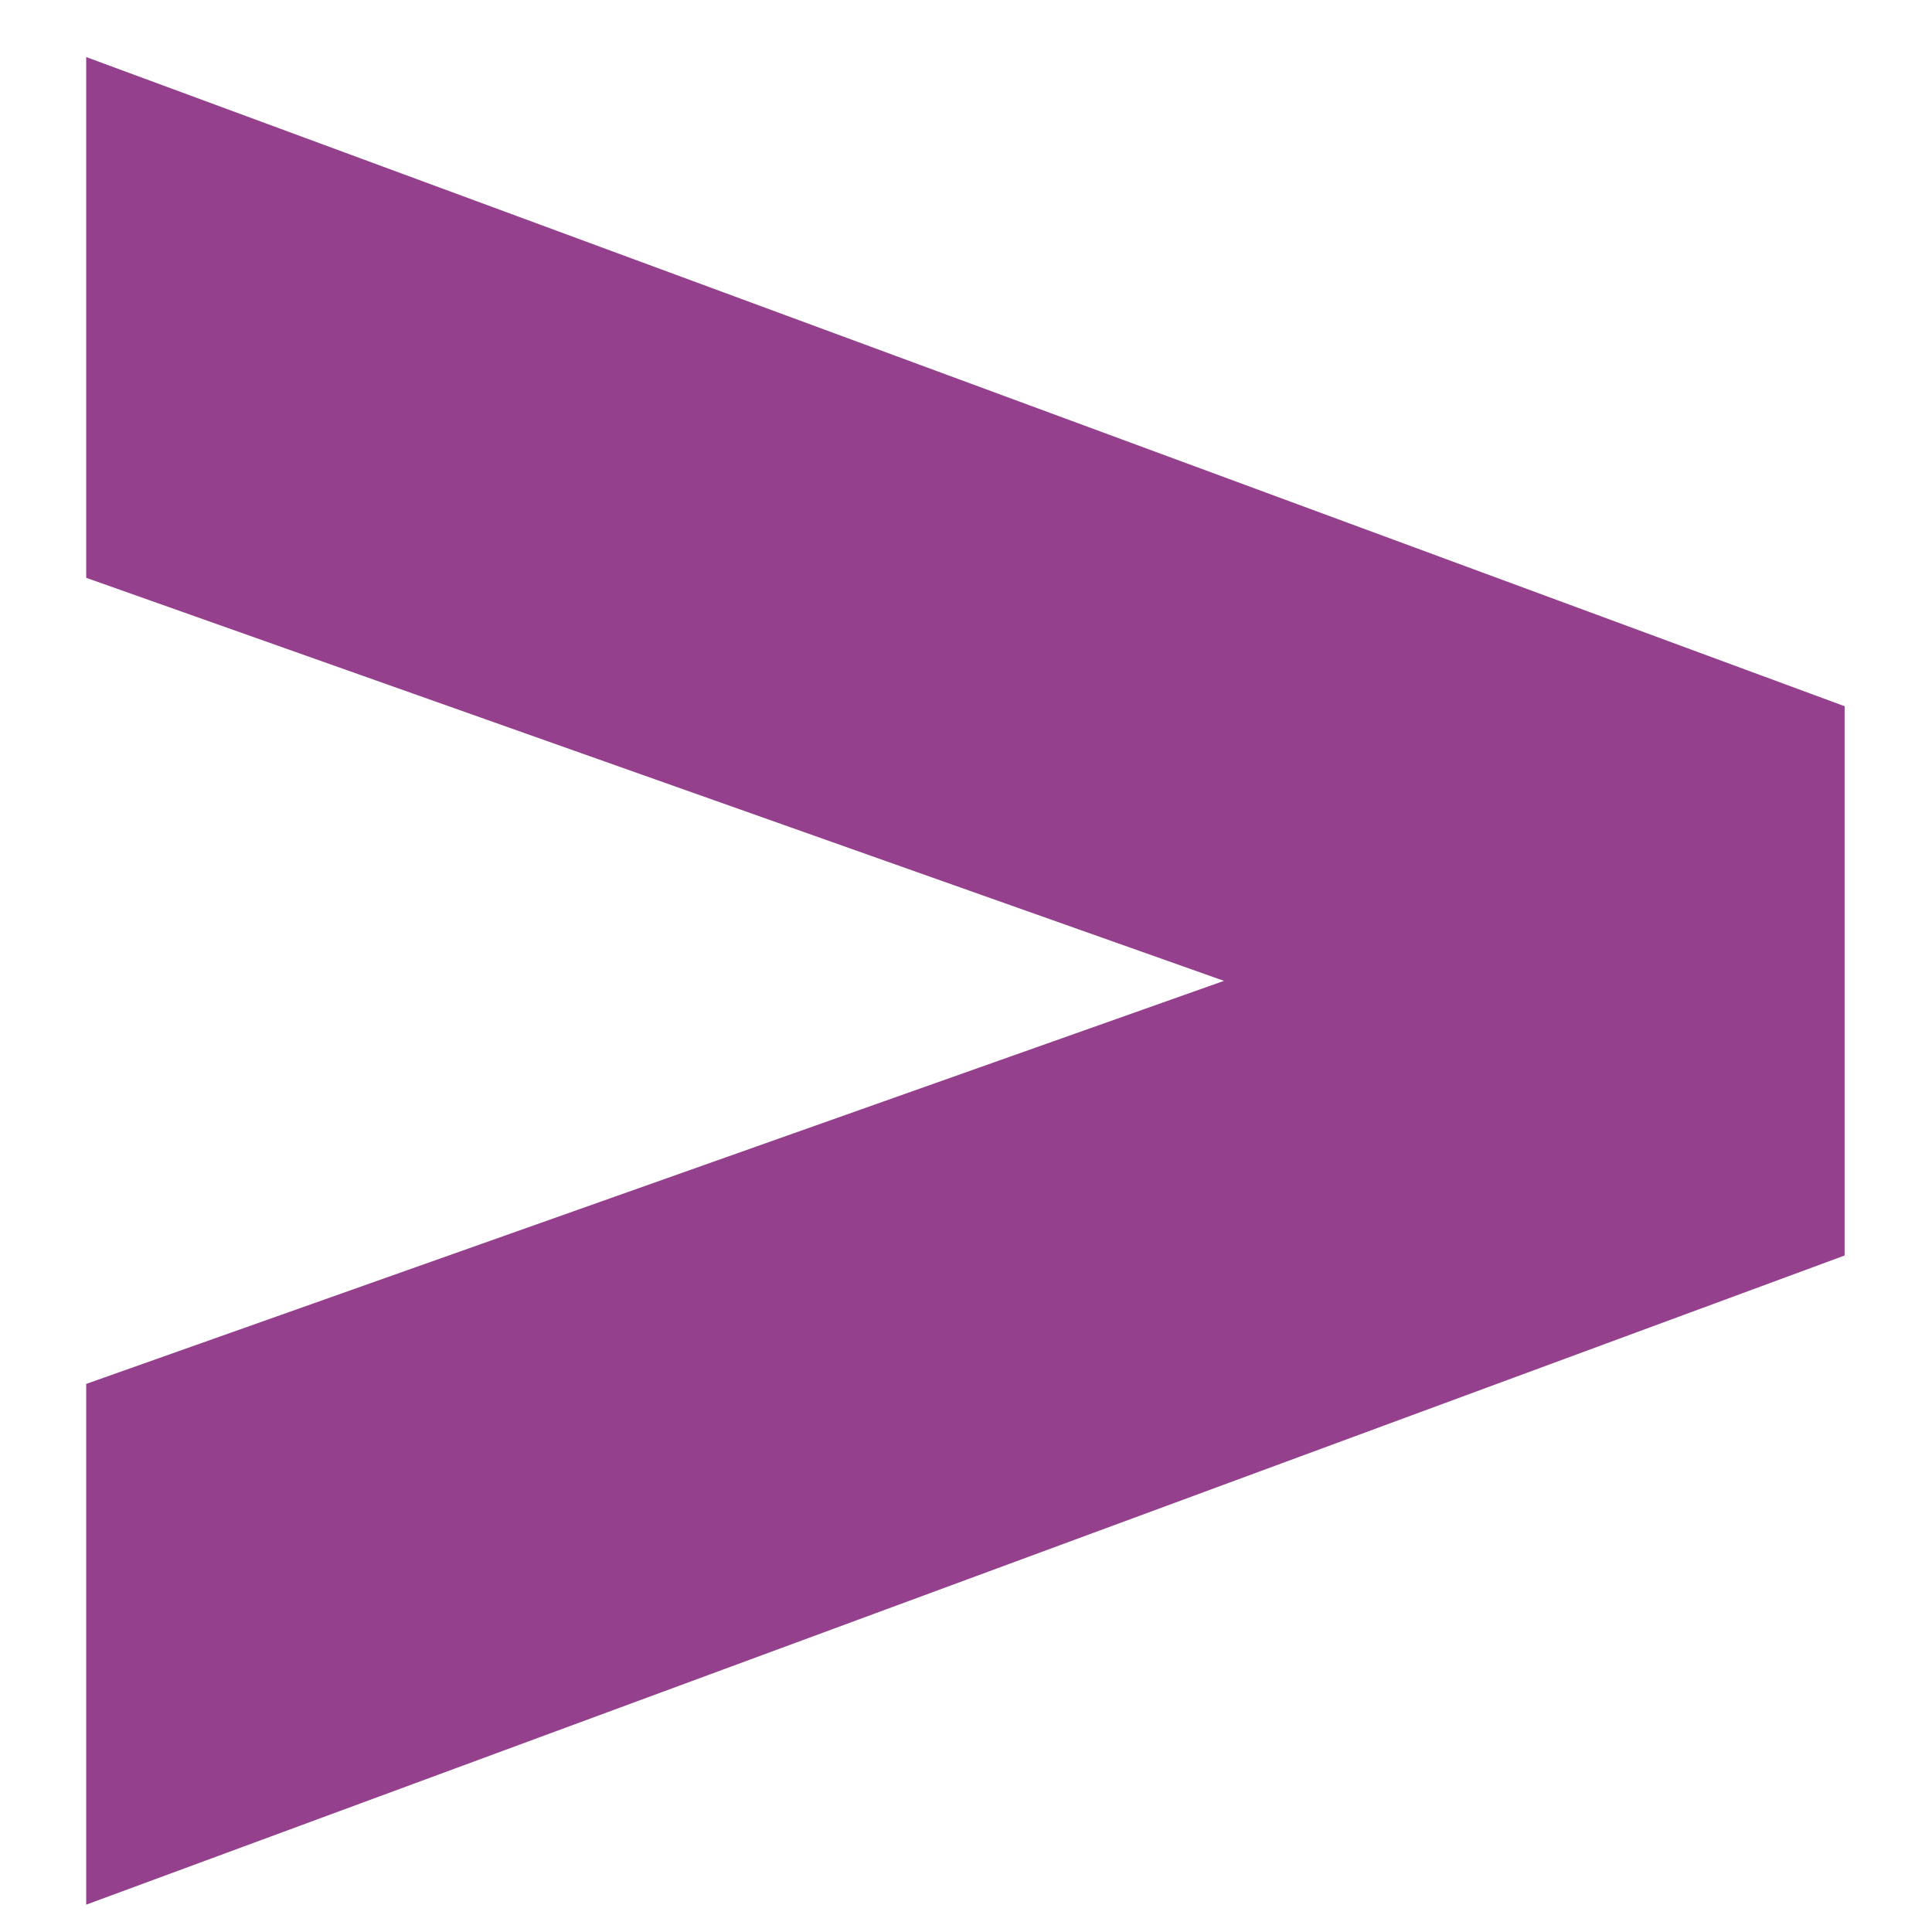<svg width="13" height="13" viewBox="0 0 13 13" fill="none" xmlns="http://www.w3.org/2000/svg">
<path d="M12.412 4.752V8.448L0.58 12.816V9.312L8.236 6.6L0.58 3.888V0.384L12.412 4.752Z" fill="#95408C"/>
</svg>
